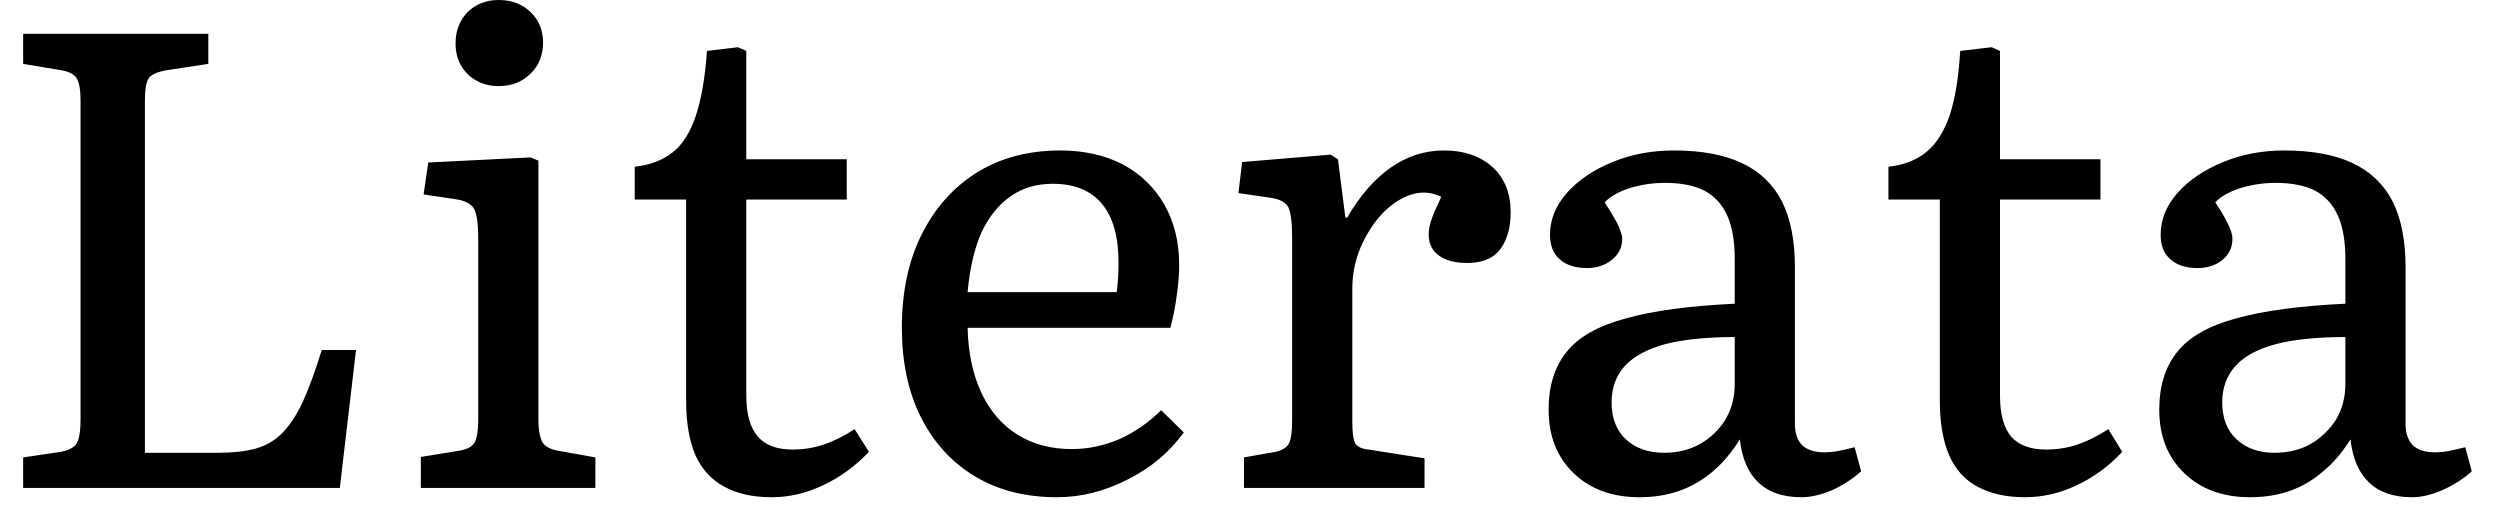 <svg width="54" height="11" viewBox="0 0 54 11" fill="none" xmlns="http://www.w3.org/2000/svg">
<path d="M7.34 10.54H0.5V9.88L1.31 9.76C1.49 9.727 1.607 9.663 1.66 9.57C1.713 9.477 1.74 9.3 1.74 9.04V2.17C1.74 1.937 1.71 1.773 1.65 1.68C1.59 1.593 1.467 1.537 1.28 1.51L0.5 1.38V0.73H4.5V1.38L3.58 1.52C3.4 1.553 3.28 1.607 3.22 1.68C3.16 1.76 3.13 1.923 3.13 2.17V9.78H4.71C5.03 9.78 5.3 9.75 5.52 9.69C5.74 9.63 5.93 9.52 6.09 9.36C6.257 9.193 6.407 8.967 6.54 8.68C6.673 8.387 6.81 8.013 6.95 7.56H7.69L7.34 10.54ZM12.86 10.54H9.09V9.87L9.89 9.74C10.077 9.713 10.197 9.653 10.25 9.56C10.303 9.467 10.33 9.29 10.33 9.03V5.18C10.33 4.84 10.3 4.617 10.24 4.51C10.173 4.397 10.033 4.327 9.82 4.3L9.15 4.2L9.25 3.51L11.46 3.4L11.63 3.47V9.08C11.63 9.26 11.653 9.407 11.7 9.52C11.747 9.633 11.873 9.707 12.08 9.74L12.86 9.88V10.54ZM10.77 1.86C10.503 1.86 10.28 1.773 10.1 1.6C9.927 1.427 9.84 1.207 9.84 0.94C9.84 0.667 9.927 0.44 10.1 0.26C10.28 0.087 10.503 0 10.77 0C11.05 0 11.28 0.087 11.46 0.26C11.64 0.433 11.73 0.653 11.73 0.92C11.73 1.193 11.64 1.417 11.46 1.59C11.28 1.77 11.05 1.86 10.77 1.86ZM16.67 10.74C16.257 10.74 15.913 10.663 15.64 10.51C15.367 10.363 15.16 10.137 15.02 9.83C14.887 9.517 14.82 9.123 14.82 8.65V4.31H13.71V3.6C14.037 3.567 14.31 3.463 14.53 3.29C14.743 3.123 14.91 2.86 15.03 2.5C15.15 2.14 15.23 1.673 15.27 1.1L15.94 1.02L16.12 1.1V3.44H18.29V4.31H16.12V8.55C16.12 8.943 16.203 9.237 16.37 9.43C16.53 9.617 16.78 9.71 17.12 9.71C17.36 9.71 17.587 9.673 17.8 9.6C18.013 9.527 18.233 9.417 18.46 9.27L18.77 9.76C18.47 10.073 18.14 10.313 17.78 10.48C17.42 10.653 17.05 10.74 16.67 10.74ZM22.83 10.74C22.15 10.74 21.56 10.59 21.06 10.29C20.56 9.99 20.17 9.563 19.89 9.01C19.617 8.463 19.48 7.82 19.48 7.08C19.48 6.307 19.623 5.633 19.91 5.06C20.197 4.487 20.597 4.04 21.11 3.72C21.623 3.407 22.22 3.25 22.9 3.25C23.413 3.25 23.863 3.35 24.25 3.55C24.637 3.757 24.937 4.047 25.15 4.42C25.363 4.793 25.47 5.227 25.47 5.72C25.47 5.92 25.453 6.133 25.42 6.36C25.393 6.587 25.347 6.827 25.28 7.08H20.9C20.913 7.62 21.013 8.09 21.2 8.49C21.387 8.883 21.647 9.183 21.98 9.39C22.313 9.597 22.703 9.7 23.15 9.7C23.503 9.7 23.85 9.627 24.19 9.48C24.523 9.327 24.82 9.12 25.08 8.86L25.57 9.34C25.257 9.773 24.85 10.113 24.35 10.36C23.857 10.613 23.35 10.74 22.83 10.74ZM20.9 6.31H24.12C24.133 6.217 24.143 6.117 24.15 6.01C24.157 5.903 24.16 5.79 24.16 5.67C24.16 5.11 24.04 4.687 23.8 4.4C23.56 4.113 23.207 3.97 22.74 3.97C22.387 3.97 22.083 4.06 21.83 4.24C21.57 4.42 21.36 4.68 21.2 5.02C21.047 5.367 20.947 5.797 20.9 6.31ZM30.77 10.54H26.87V9.88L27.55 9.76C27.697 9.727 27.793 9.667 27.84 9.58C27.887 9.493 27.91 9.327 27.91 9.08V5.14C27.91 4.813 27.883 4.593 27.83 4.48C27.77 4.367 27.637 4.297 27.43 4.27L26.75 4.17L26.83 3.5L28.74 3.34L28.9 3.44L29.06 4.7H29.1C29.373 4.227 29.687 3.867 30.04 3.62C30.393 3.373 30.777 3.25 31.19 3.25C31.623 3.25 31.973 3.37 32.24 3.61C32.5 3.85 32.63 4.173 32.63 4.58C32.63 4.82 32.593 5.02 32.52 5.18C32.453 5.347 32.35 5.473 32.21 5.56C32.07 5.64 31.897 5.68 31.69 5.68C31.43 5.68 31.227 5.627 31.08 5.52C30.933 5.413 30.86 5.263 30.86 5.07C30.86 4.99 30.87 4.913 30.89 4.84C30.91 4.767 30.94 4.68 30.98 4.58C31.027 4.487 31.077 4.377 31.13 4.25C30.923 4.15 30.71 4.133 30.49 4.2C30.263 4.273 30.053 4.41 29.86 4.61C29.673 4.81 29.517 5.053 29.39 5.34C29.27 5.627 29.21 5.927 29.21 6.24V9.11C29.21 9.337 29.23 9.49 29.27 9.57C29.317 9.65 29.413 9.697 29.56 9.71L30.77 9.9V10.54ZM35.41 10.74C34.823 10.74 34.35 10.567 33.99 10.22C33.63 9.873 33.45 9.417 33.45 8.85C33.45 8.337 33.58 7.92 33.84 7.6C34.093 7.28 34.517 7.04 35.11 6.88C35.697 6.713 36.483 6.607 37.47 6.56V5.6C37.47 5.213 37.417 4.9 37.31 4.66C37.203 4.42 37.04 4.24 36.82 4.12C36.6 4.007 36.313 3.95 35.96 3.95C35.707 3.95 35.457 3.987 35.21 4.06C34.963 4.14 34.78 4.243 34.66 4.37C34.753 4.51 34.827 4.63 34.88 4.73C34.94 4.83 34.98 4.917 35 4.99C35.027 5.057 35.04 5.113 35.04 5.16C35.04 5.34 34.967 5.49 34.82 5.61C34.673 5.73 34.493 5.79 34.28 5.79C34.027 5.79 33.83 5.727 33.69 5.6C33.55 5.48 33.48 5.303 33.48 5.07C33.48 4.743 33.603 4.44 33.85 4.16C34.097 3.887 34.423 3.667 34.83 3.5C35.237 3.333 35.68 3.25 36.16 3.25C36.747 3.25 37.233 3.34 37.62 3.52C38.007 3.7 38.297 3.977 38.49 4.35C38.677 4.723 38.77 5.197 38.77 5.77V9.15C38.77 9.357 38.823 9.513 38.93 9.62C39.043 9.72 39.2 9.77 39.4 9.77C39.507 9.77 39.61 9.76 39.71 9.74C39.817 9.72 39.933 9.693 40.06 9.66L40.2 10.18C40.033 10.333 39.83 10.467 39.59 10.58C39.343 10.687 39.117 10.74 38.91 10.74C38.51 10.74 38.2 10.633 37.98 10.42C37.76 10.213 37.627 9.903 37.58 9.49C37.407 9.77 37.213 10 37 10.18C36.78 10.367 36.54 10.507 36.28 10.6C36.02 10.693 35.73 10.74 35.41 10.74ZM35.95 9.78C36.237 9.78 36.493 9.717 36.72 9.59C36.953 9.457 37.137 9.28 37.27 9.06C37.403 8.833 37.47 8.58 37.47 8.3V7.28C36.877 7.28 36.38 7.33 35.98 7.43C35.587 7.537 35.293 7.693 35.1 7.9C34.907 8.113 34.81 8.377 34.81 8.69C34.81 9.03 34.913 9.297 35.12 9.49C35.327 9.683 35.603 9.78 35.95 9.78ZM43.74 10.74C43.333 10.74 42.99 10.663 42.71 10.51C42.437 10.363 42.233 10.137 42.1 9.83C41.967 9.517 41.9 9.123 41.9 8.65V4.31H40.79V3.6C41.117 3.567 41.387 3.463 41.6 3.29C41.813 3.123 41.983 2.86 42.11 2.5C42.23 2.14 42.307 1.673 42.34 1.1L43.02 1.02L43.2 1.1V3.44H45.37V4.31H43.2V8.55C43.2 8.943 43.28 9.237 43.44 9.43C43.607 9.617 43.857 9.71 44.19 9.71C44.437 9.71 44.667 9.673 44.88 9.6C45.093 9.527 45.313 9.417 45.54 9.27L45.84 9.76C45.547 10.073 45.22 10.313 44.86 10.48C44.5 10.653 44.127 10.74 43.74 10.74ZM48.6 10.74C48.013 10.74 47.54 10.567 47.18 10.22C46.82 9.873 46.64 9.417 46.64 8.85C46.64 8.337 46.77 7.92 47.03 7.6C47.283 7.28 47.703 7.04 48.29 6.88C48.883 6.713 49.673 6.607 50.66 6.56V5.6C50.66 5.213 50.607 4.9 50.5 4.66C50.393 4.42 50.23 4.24 50.01 4.12C49.79 4.007 49.503 3.95 49.15 3.95C48.897 3.95 48.647 3.987 48.4 4.06C48.153 4.14 47.97 4.243 47.85 4.37C47.943 4.51 48.017 4.63 48.07 4.73C48.123 4.83 48.163 4.917 48.19 4.99C48.21 5.057 48.22 5.113 48.22 5.16C48.22 5.34 48.15 5.49 48.01 5.61C47.863 5.73 47.683 5.79 47.47 5.79C47.217 5.79 47.02 5.727 46.88 5.6C46.74 5.48 46.67 5.303 46.67 5.07C46.67 4.743 46.793 4.44 47.04 4.16C47.287 3.887 47.613 3.667 48.02 3.5C48.427 3.333 48.867 3.25 49.34 3.25C49.933 3.25 50.423 3.34 50.81 3.52C51.197 3.7 51.487 3.977 51.68 4.35C51.867 4.723 51.96 5.197 51.96 5.77V9.15C51.96 9.357 52.013 9.513 52.12 9.62C52.227 9.72 52.383 9.77 52.59 9.77C52.697 9.77 52.8 9.76 52.9 9.74C53 9.72 53.117 9.693 53.25 9.66L53.39 10.18C53.223 10.333 53.017 10.467 52.77 10.58C52.53 10.687 52.307 10.74 52.1 10.74C51.7 10.74 51.39 10.633 51.17 10.42C50.95 10.213 50.817 9.903 50.77 9.49C50.597 9.77 50.4 10 50.18 10.18C49.967 10.367 49.73 10.507 49.47 10.6C49.21 10.693 48.92 10.74 48.6 10.74ZM49.13 9.78C49.423 9.78 49.683 9.717 49.91 9.59C50.137 9.457 50.32 9.28 50.46 9.06C50.593 8.833 50.66 8.58 50.66 8.3V7.28C50.06 7.28 49.563 7.33 49.17 7.43C48.77 7.537 48.477 7.693 48.29 7.9C48.097 8.113 48 8.377 48 8.69C48 9.03 48.103 9.297 48.31 9.49C48.517 9.683 48.79 9.78 49.13 9.78Z" fill="black"/>
</svg>
